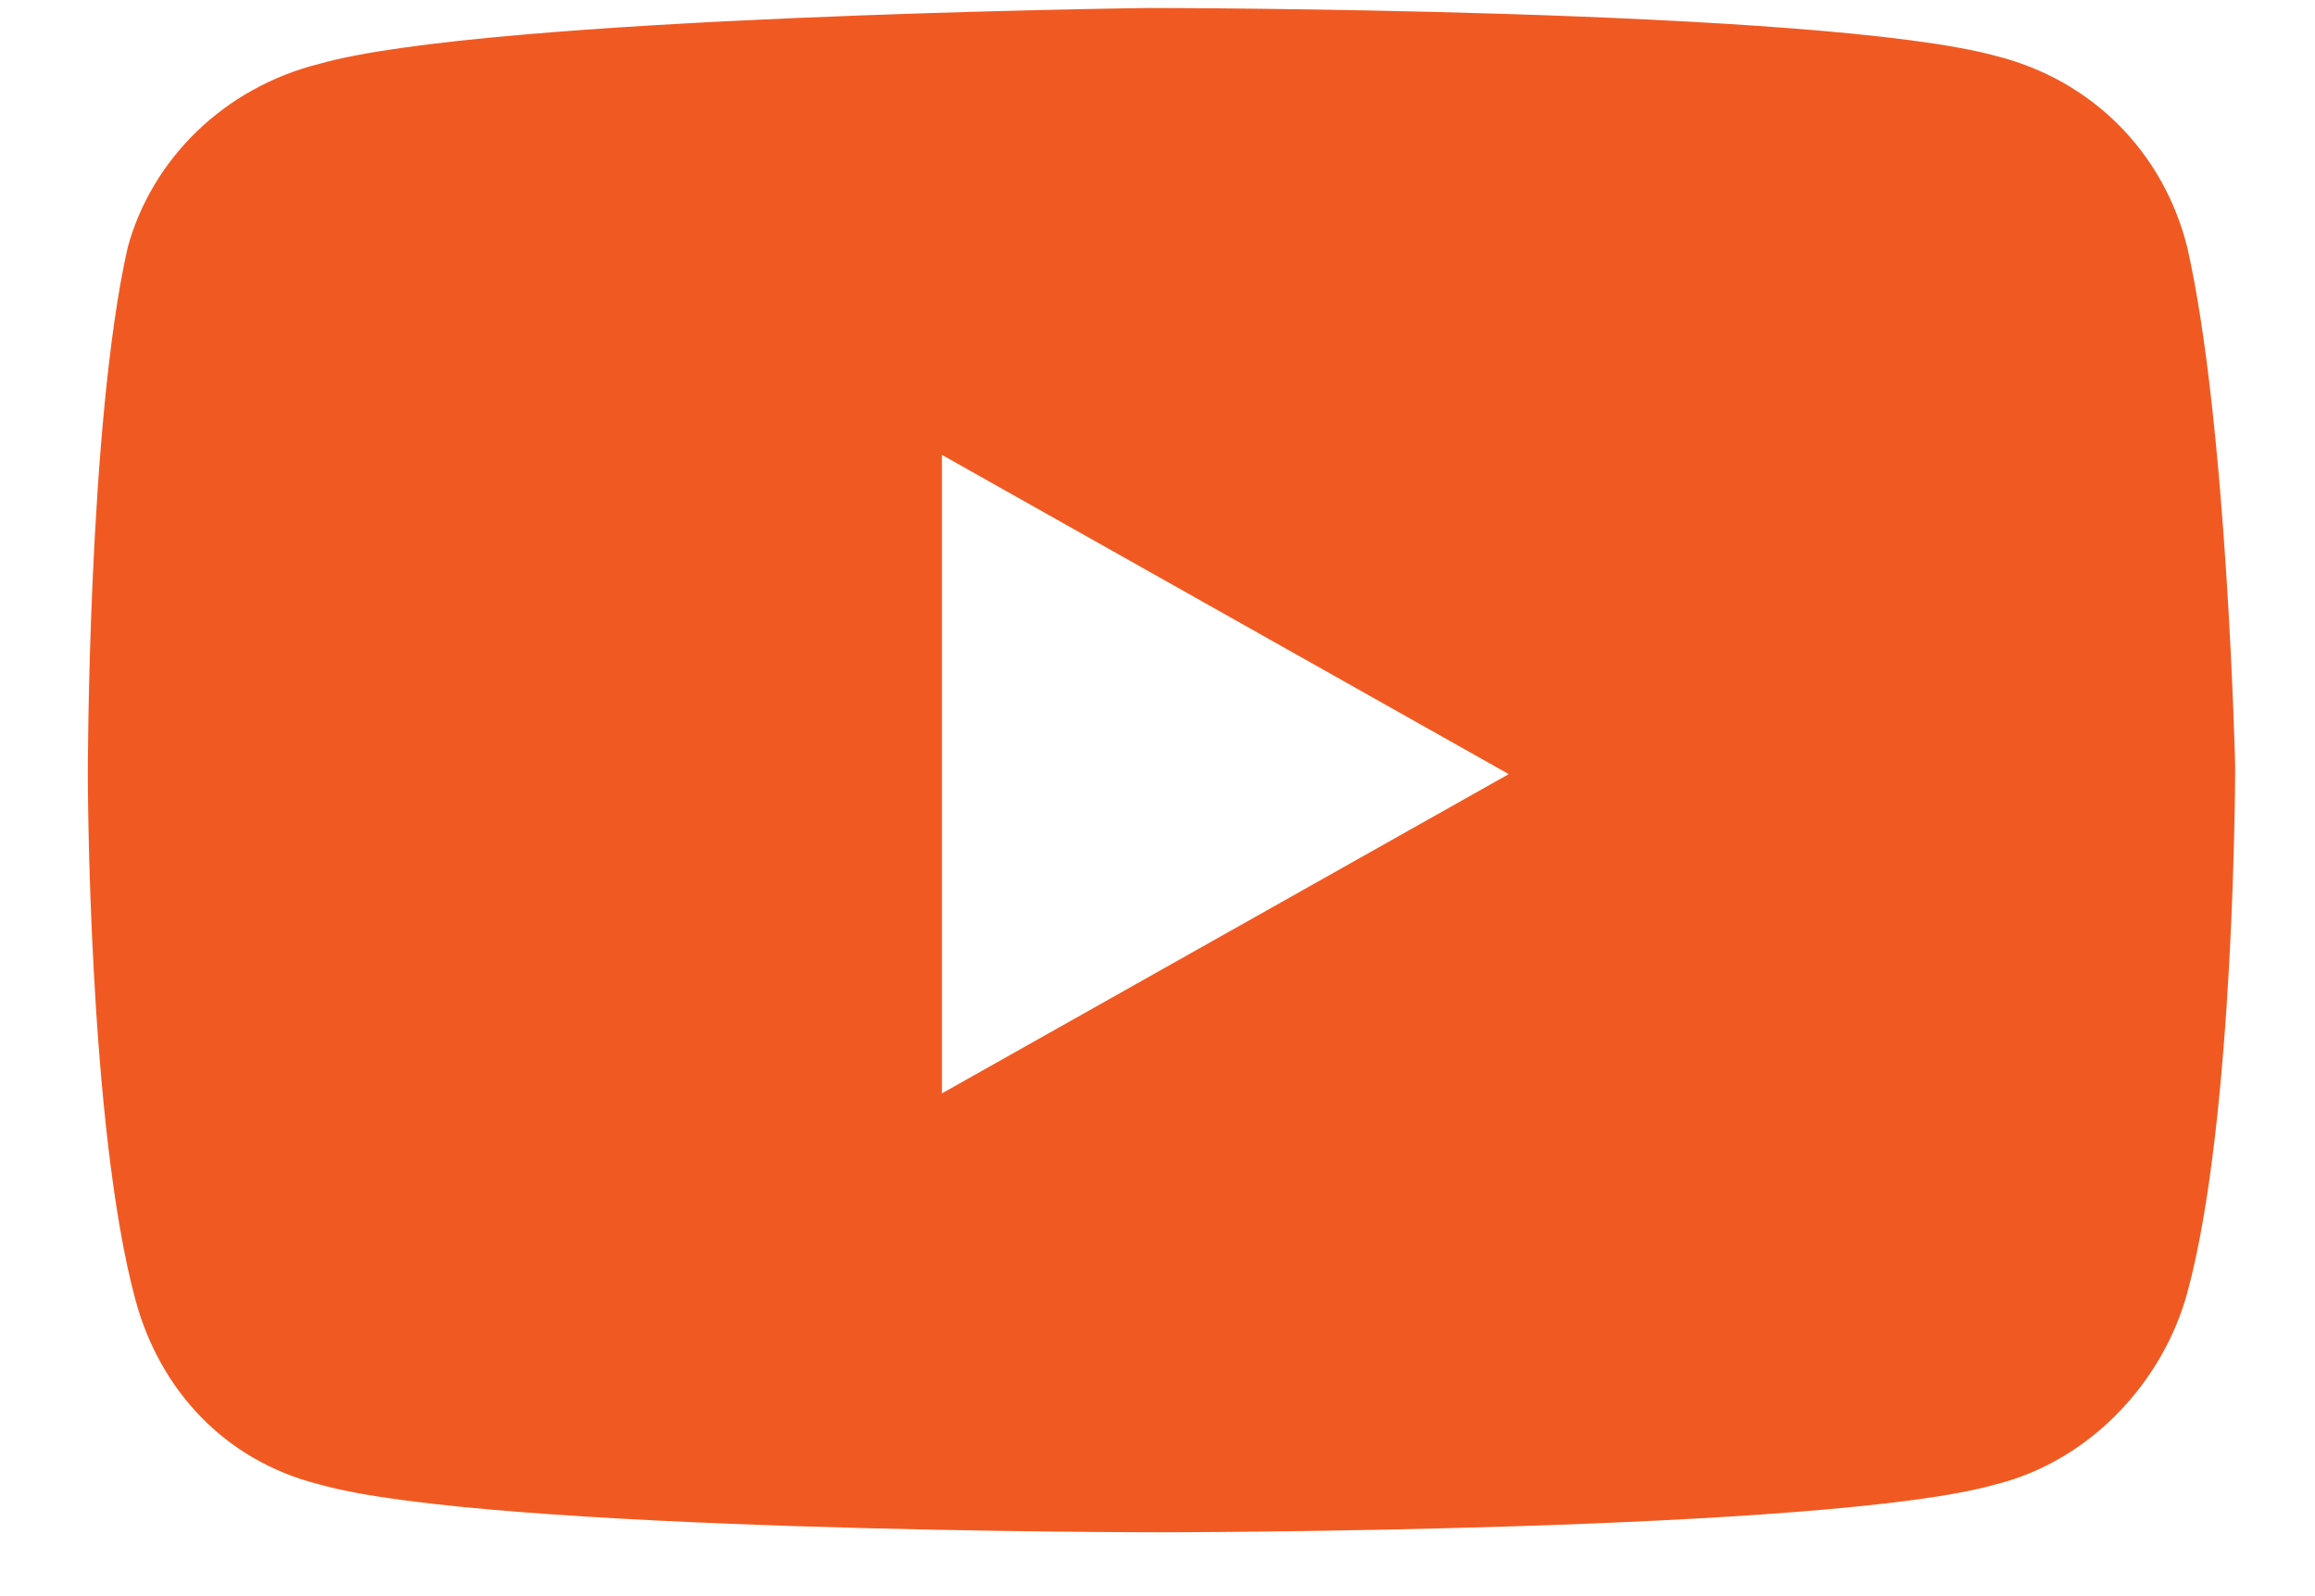 <?xml version="1.0" encoding="utf-8"?>
<!-- Generator: Adobe Illustrator 25.0.1, SVG Export Plug-In . SVG Version: 6.00 Build 0)  -->
<svg version="1.1" id="Layer_1" xmlns="http://www.w3.org/2000/svg" xmlns:xlink="http://www.w3.org/1999/xlink" x="0px" y="0px"
	 width="29px" height="20px" viewBox="0 0 29 20" style="enable-background:new 0 0 29 20;" xml:space="preserve">
<style type="text/css">
	.st0{fill:#F05A22;}
</style>
<path class="st0" d="M27.4,3.1C27.1,1.9,26.2,1,25,0.7c-2.2-0.6-10.6-0.6-10.6-0.6S6.1,0.2,4,0.8C2.8,1.1,1.9,2,1.6,3.1
	C1.1,5.3,1.1,9.7,1.1,9.7s0,4.4,0.6,6.6c0.3,1.1,1.1,2,2.3,2.3c2.1,0.6,10.5,0.6,10.5,0.6s8.4,0,10.5-0.6c1.2-0.3,2.1-1.3,2.4-2.4
	C28,14,28,9.6,28,9.6S27.9,5.3,27.4,3.1z M11.8,13.7v-8l7.1,4L11.8,13.7z"/>
</svg>
